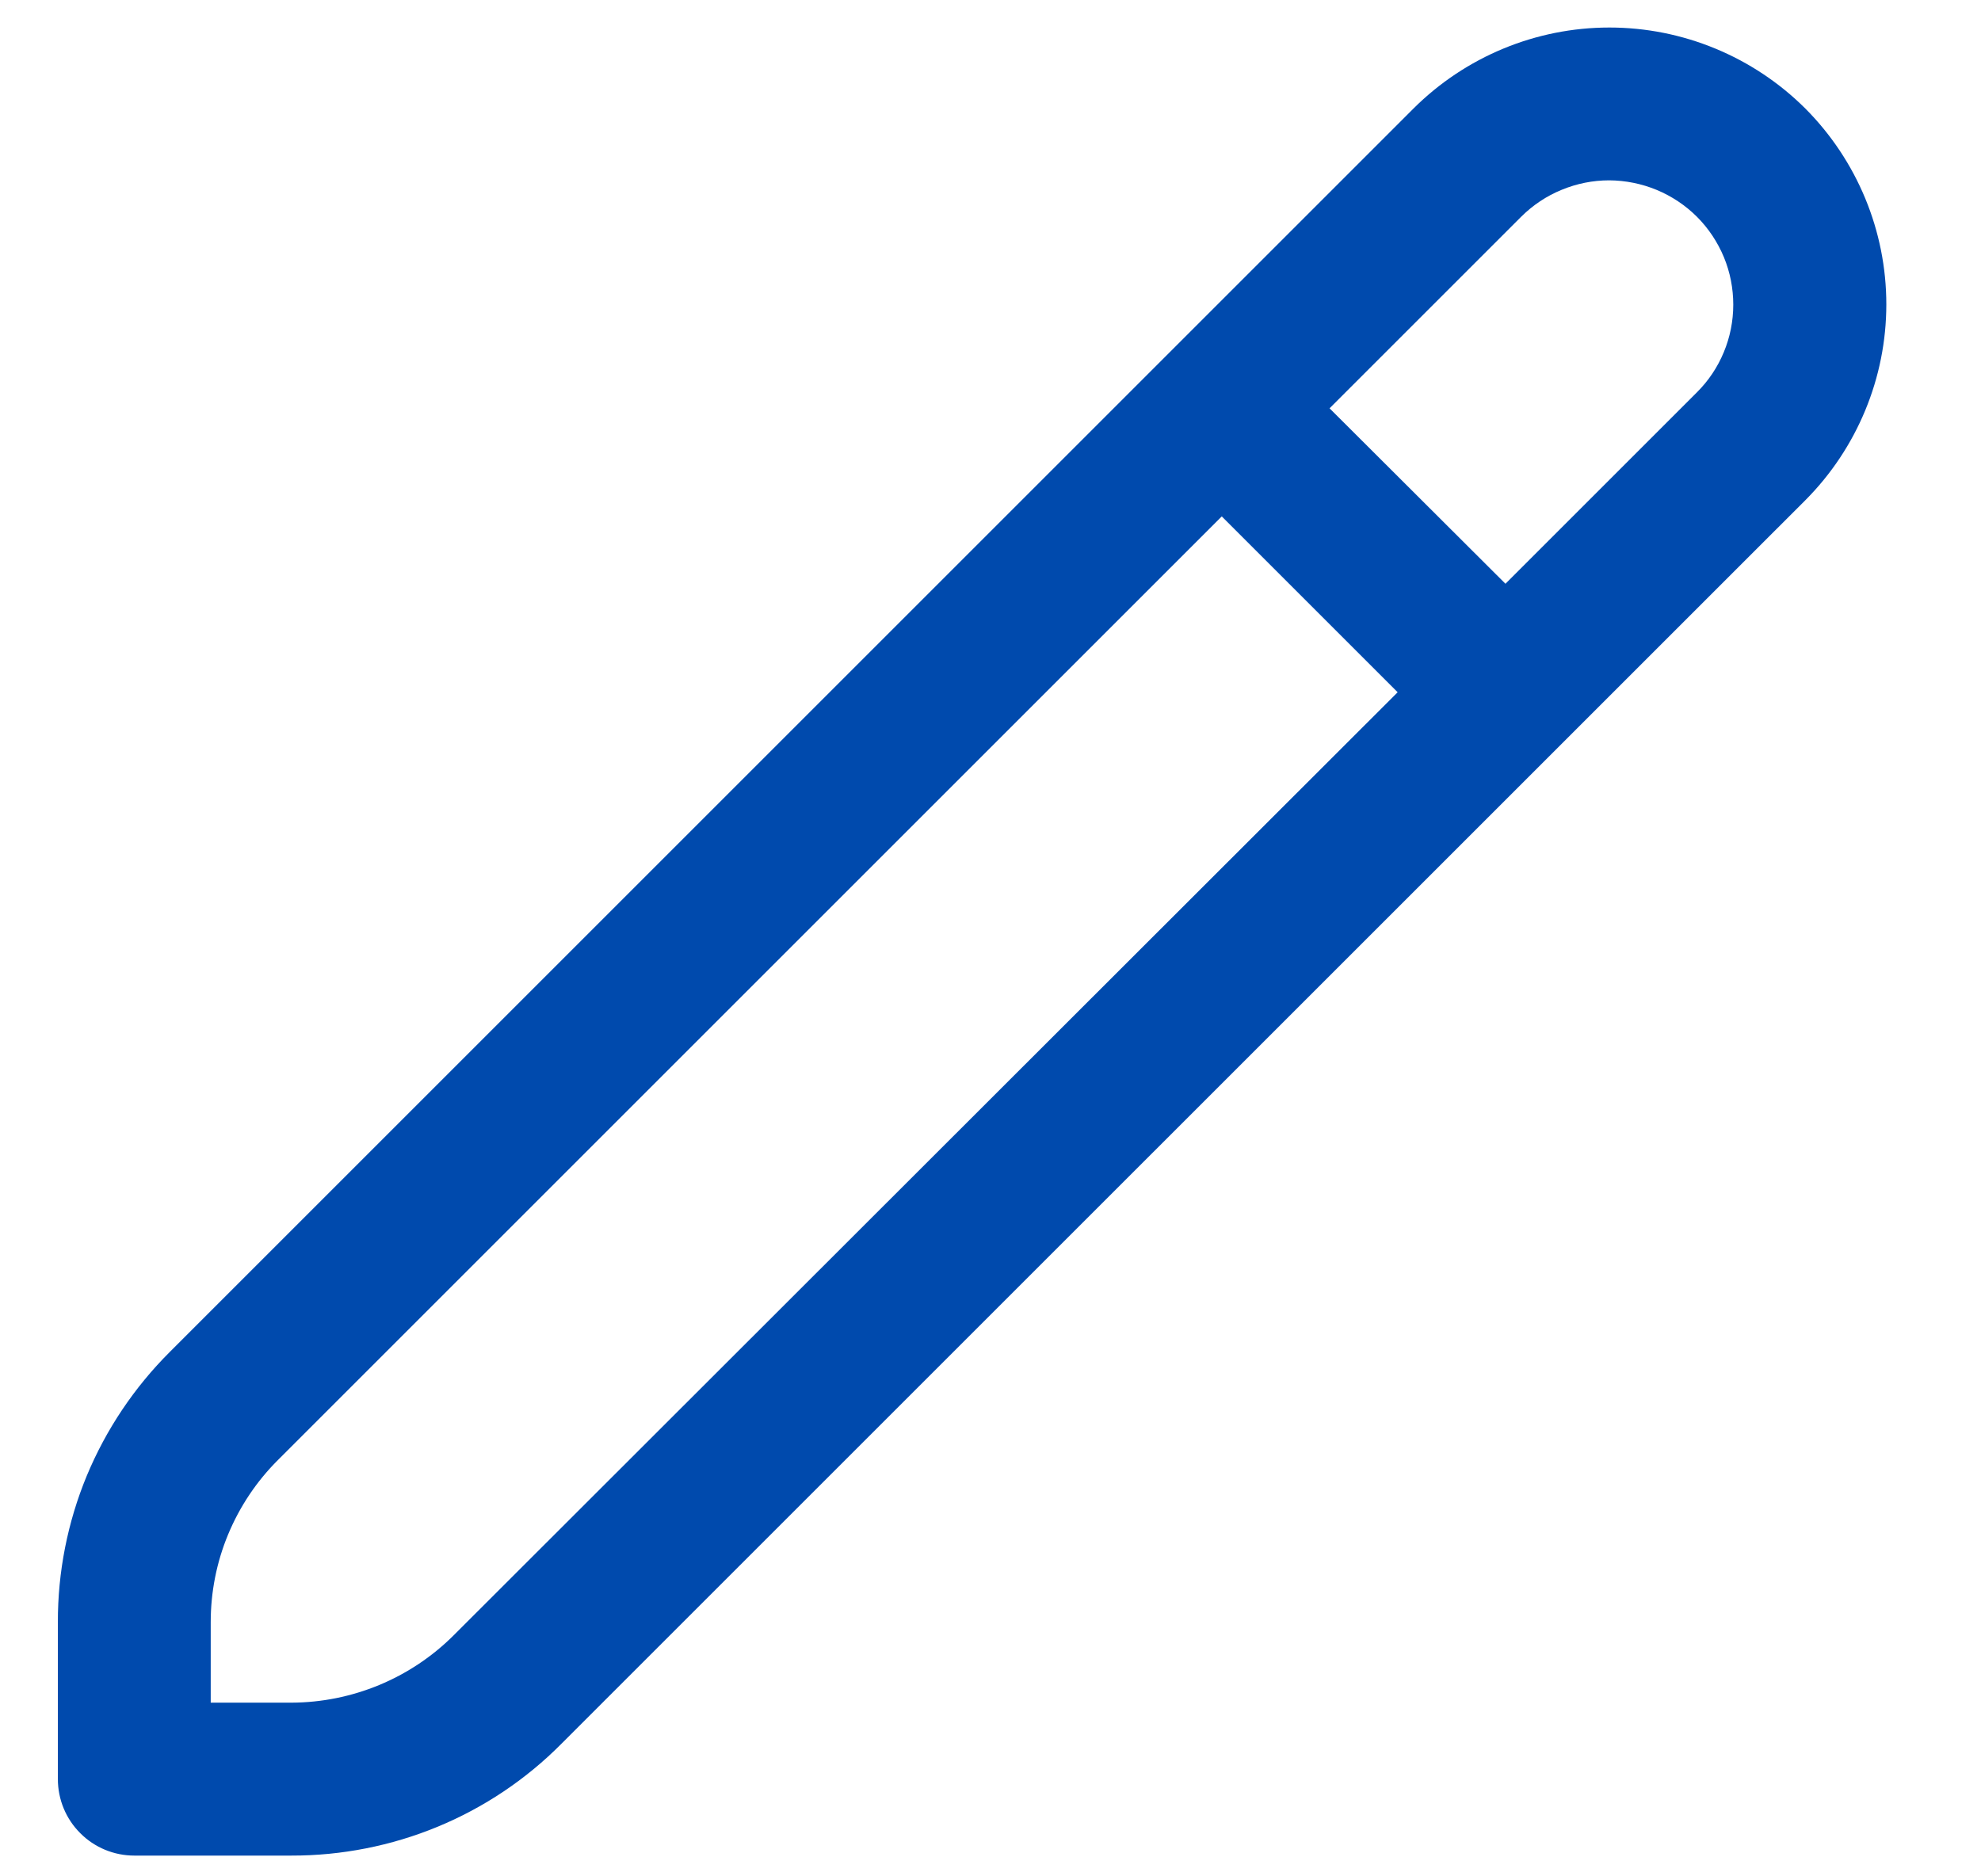 <svg width="19" height="18" viewBox="0 0 19 18" fill="none" xmlns="http://www.w3.org/2000/svg">
<g clip-path="url(#clip0_376_13280)">
<path d="M17.315 1.041C16.816 0.544 16.14 0.264 15.436 0.264C14.731 0.264 14.056 0.544 13.557 1.041L1.629 12.969C1.288 13.309 1.017 13.713 0.832 14.158C0.648 14.603 0.554 15.08 0.555 15.562V17.067C0.555 17.262 0.632 17.449 0.77 17.586C0.907 17.724 1.094 17.801 1.288 17.801H2.794C3.275 17.802 3.753 17.708 4.198 17.524C4.643 17.34 5.047 17.069 5.386 16.727L17.315 4.799C17.812 4.3 18.092 3.624 18.092 2.92C18.092 2.216 17.812 1.54 17.315 1.041ZM4.349 15.69C3.936 16.101 3.377 16.332 2.794 16.334H2.021V15.562C2.021 15.273 2.077 14.987 2.188 14.72C2.299 14.453 2.461 14.21 2.666 14.006L11.718 4.954L13.405 6.641L4.349 15.69ZM16.277 3.762L14.439 5.6L12.752 3.917L14.591 2.078C14.702 1.968 14.833 1.88 14.978 1.821C15.123 1.761 15.277 1.73 15.434 1.73C15.59 1.731 15.745 1.762 15.89 1.822C16.034 1.882 16.166 1.97 16.276 2.08C16.387 2.191 16.474 2.323 16.534 2.467C16.594 2.612 16.624 2.767 16.624 2.923C16.624 3.08 16.593 3.235 16.533 3.379C16.473 3.524 16.385 3.655 16.274 3.765L16.277 3.762Z" fill="#004AAD"/>
</g>
<defs>
<clipPath id="clip0_376_13280">
<rect width="17.601" height="17.601" fill="white" transform="translate(0.555 0.2)"/>
</clipPath>
</defs>
</svg>
